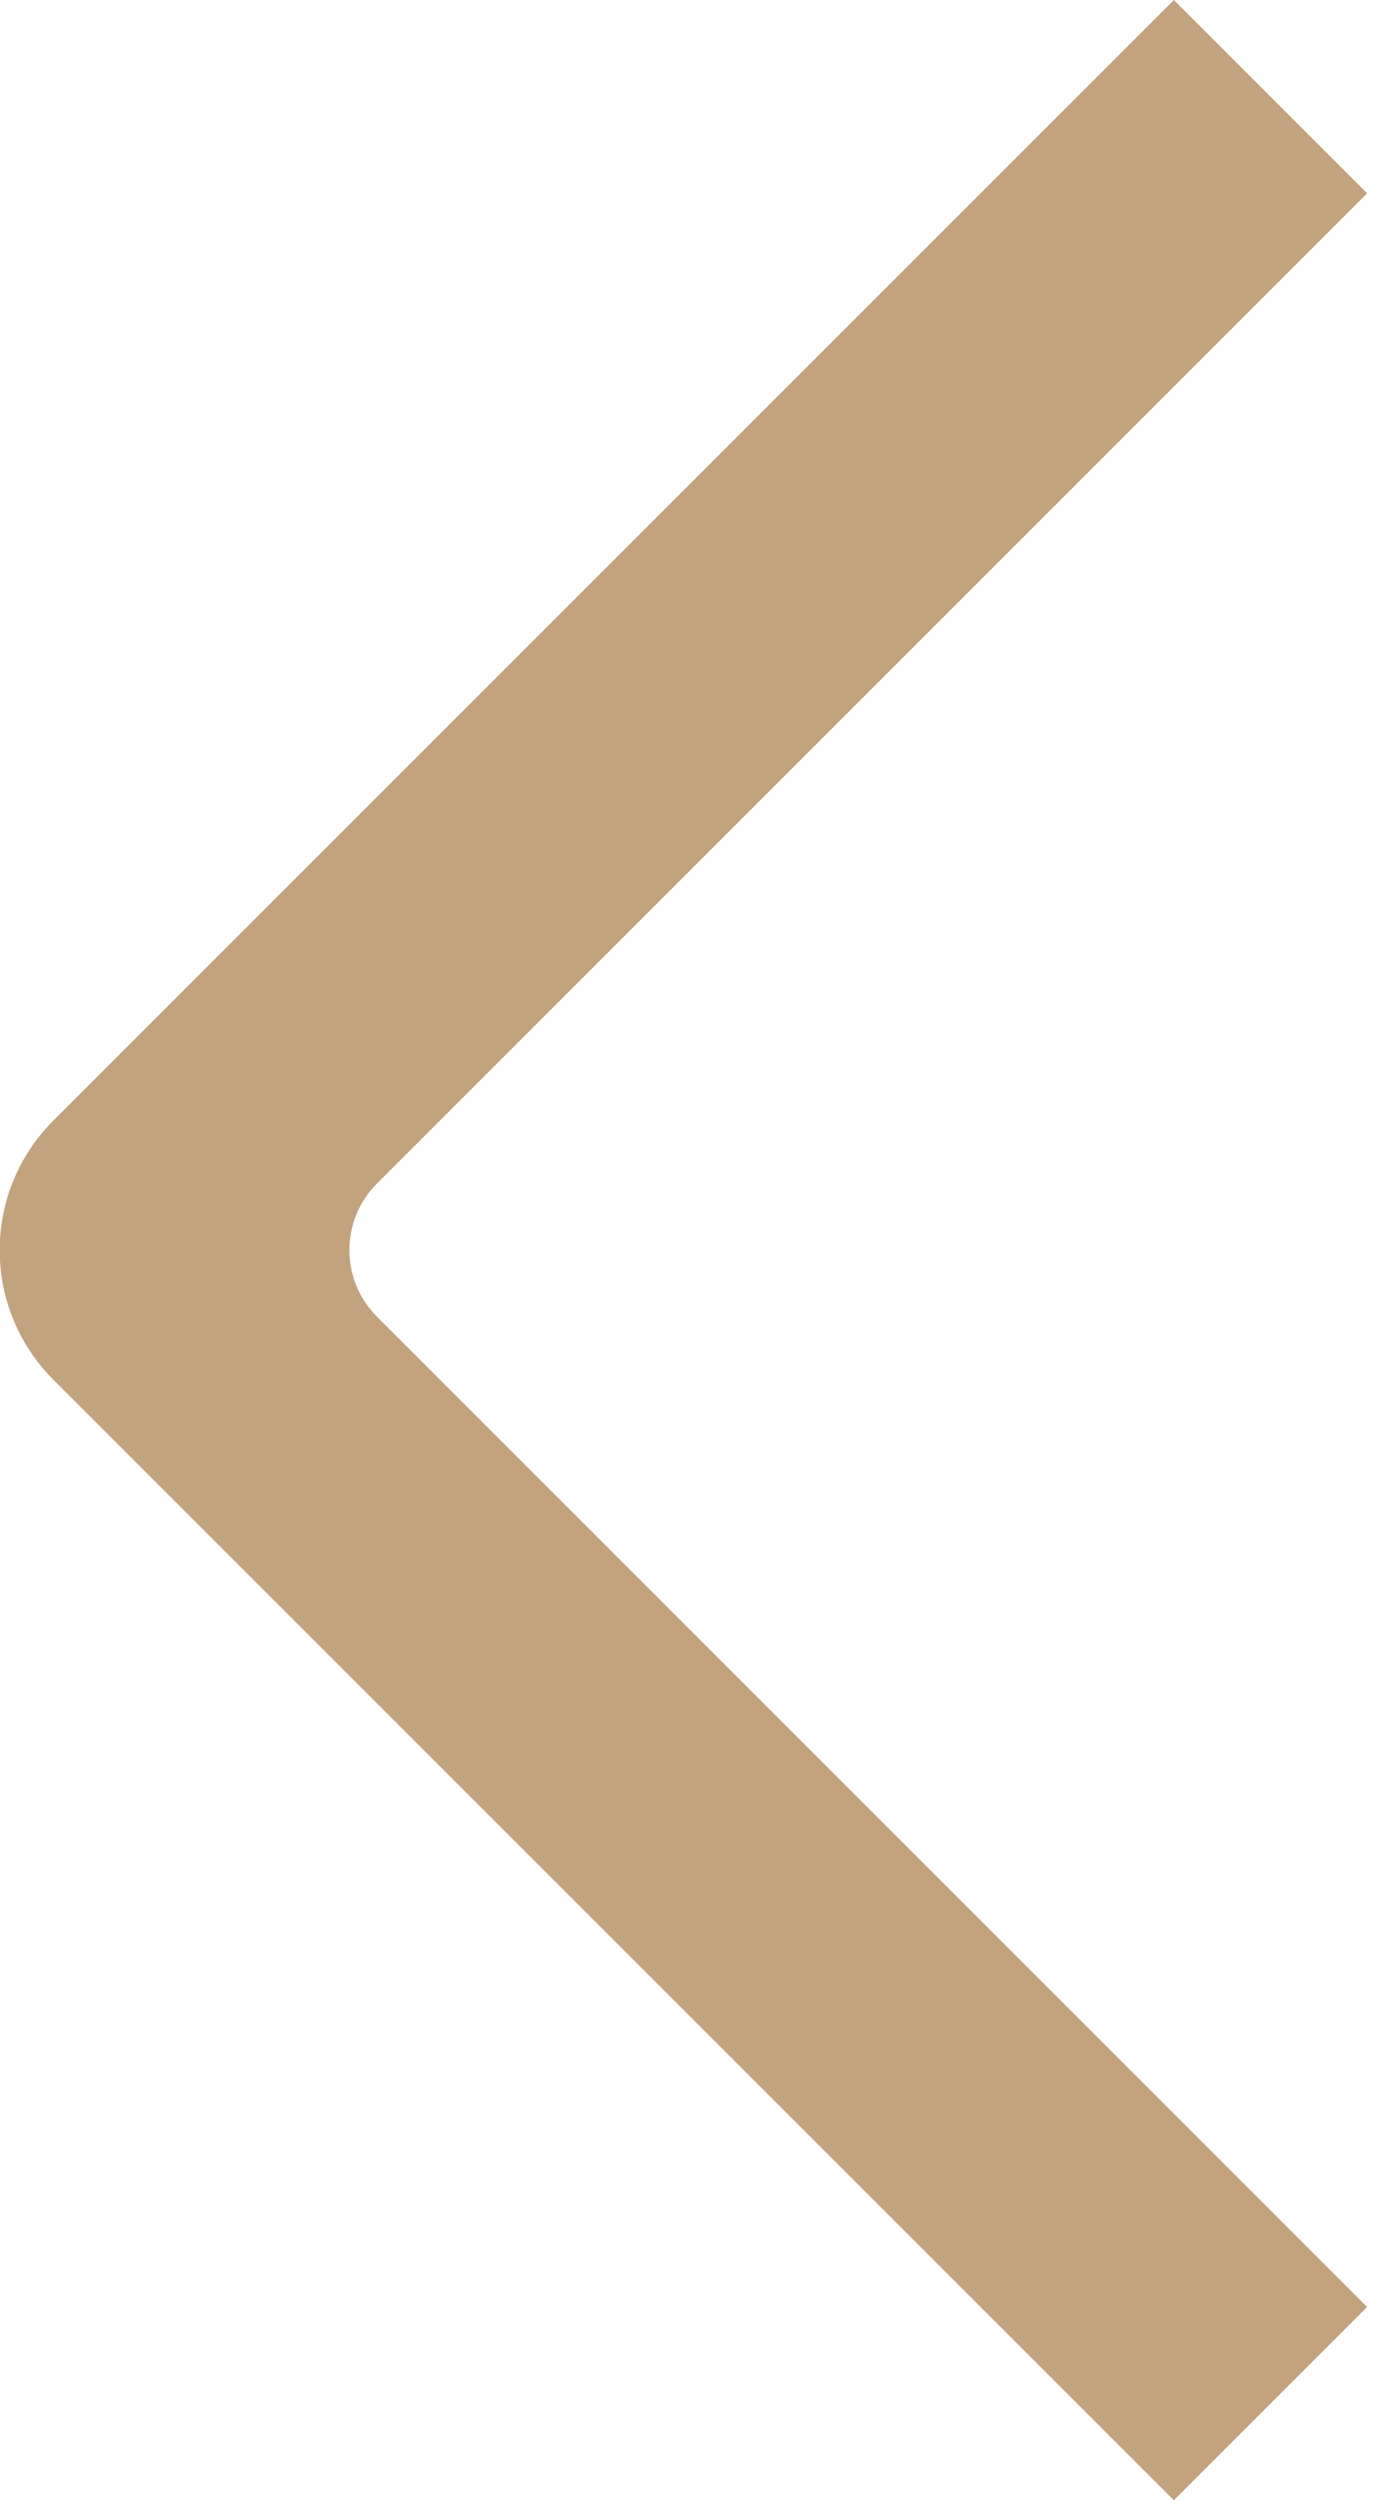 <?xml version="1.0" encoding="utf-8"?>
<!-- Generator: Adobe Illustrator 15.0.0, SVG Export Plug-In  -->
<!DOCTYPE svg PUBLIC "-//W3C//DTD SVG 1.1//EN" "http://www.w3.org/Graphics/SVG/1.1/DTD/svg11.dtd">
<svg version="1.1"
	 xmlns="http://www.w3.org/2000/svg" xmlns:xlink="http://www.w3.org/1999/xlink" xmlns:a="http://ns.adobe.com/AdobeSVGViewerExtensions/3.0/"
	 x="0px" y="0px" width="22px" height="40px" viewBox="0.004 0 22 40" enable-background="new 0.004 0 22 40" xml:space="preserve">
<defs>
</defs>
<g>
	<defs>
		<rect id="SVGID_1_" x="0.004" width="21.87" height="40"/>
	</defs>
	<clipPath id="SVGID_2_">
		<use xlink:href="#SVGID_1_"  overflow="visible"/>
	</clipPath>
	<path clip-path="url(#SVGID_2_)" fill="#C3A27E" d="M6.035,18.936L21.878,3.093L18.786,0L0.858,17.927
		c-1.145,1.145-1.145,3.001,0,4.146L18.786,40l3.092-3.092L6.035,21.064C5.447,20.477,5.447,19.523,6.035,18.936"/>
</g>
</svg>
